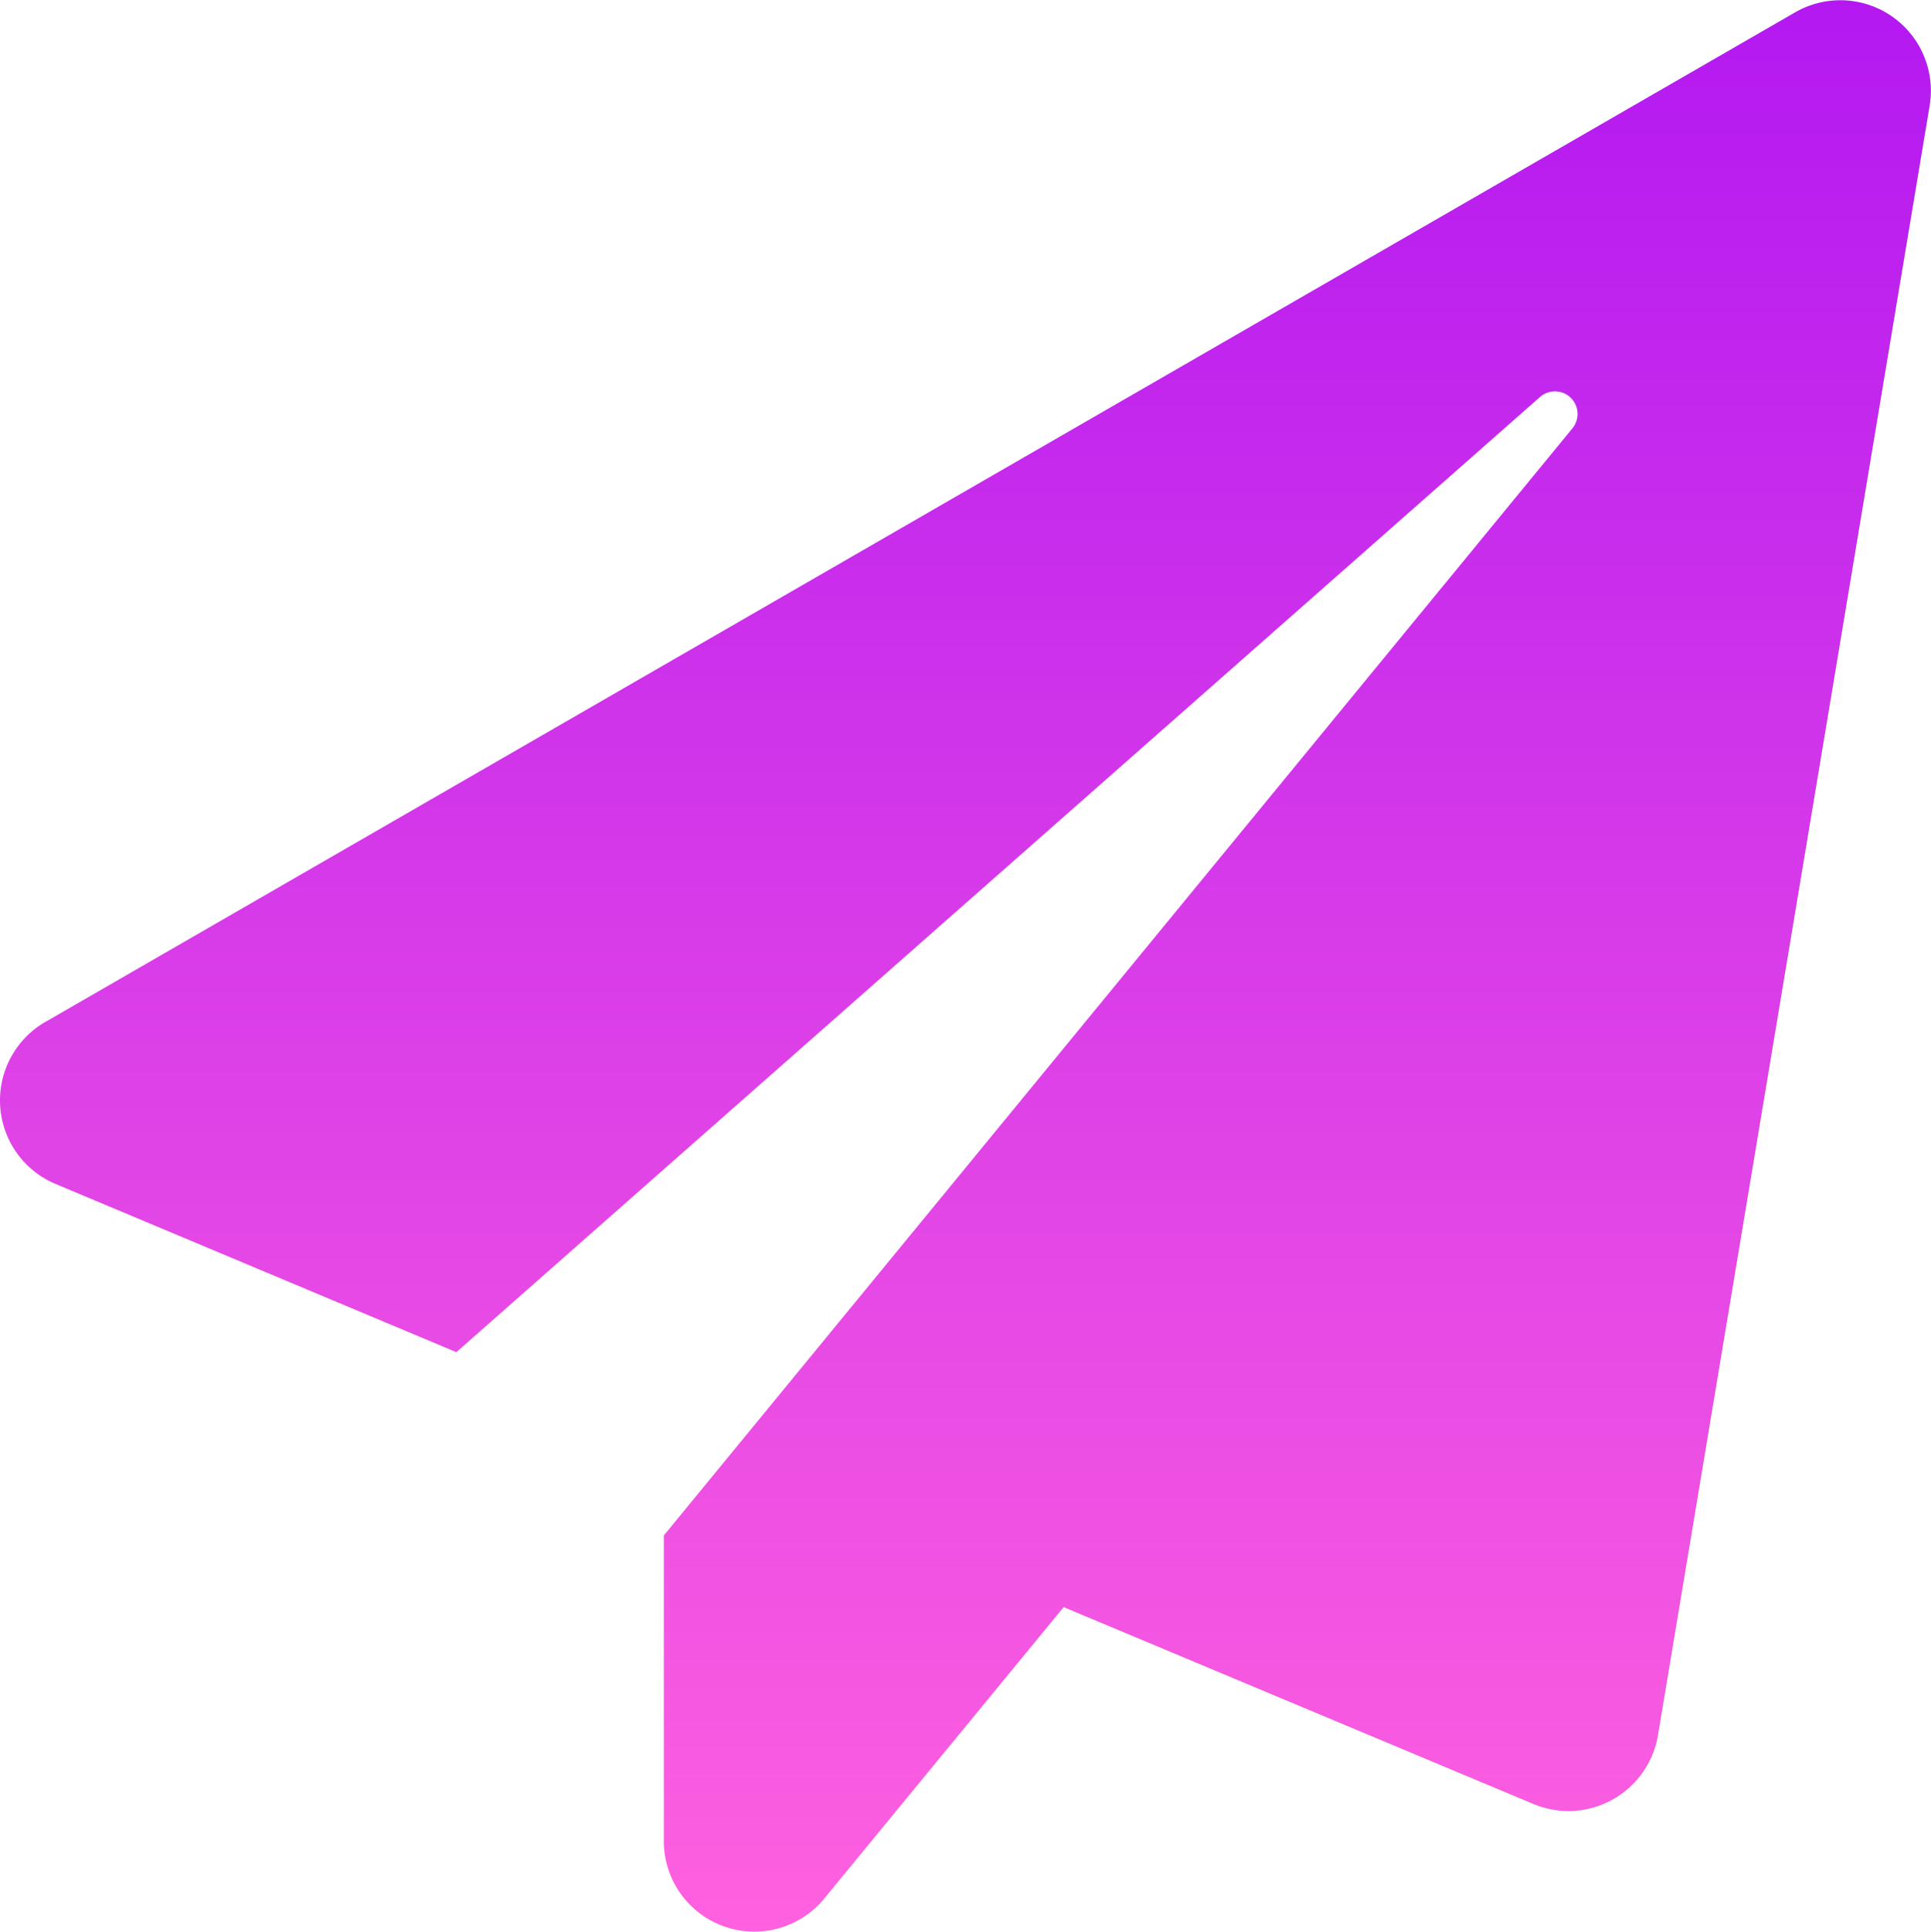<svg xmlns="http://www.w3.org/2000/svg" xmlns:xlink="http://www.w3.org/1999/xlink" width="70" height="70.021" viewBox="0 0 70 70.021">
  <defs>
    <linearGradient id="linear-gradient" x1="0.5" x2="0.5" y2="1" gradientUnits="objectBoundingBox">
      <stop offset="0" stop-color="#b318f1"/>
      <stop offset="1" stop-color="#ff61df"/>
    </linearGradient>
  </defs>
  <path id="paper-plane-solid_1_" data-name="paper-plane-solid (1)" d="M65.094.411,1.718,36.974a3.284,3.284,0,0,0,.3,5.907l14.535,6.1L55.837,14.358a.82.82,0,0,1,1.176,1.135L24.074,55.624V66.631a3.281,3.281,0,0,0,5.811,2.16l8.683-10.569L55.6,65.359a3.291,3.291,0,0,0,4.512-2.489L69.961,3.8A3.282,3.282,0,0,0,65.094.411Z" transform="translate(-0.01 0.031)" fill="url(#linear-gradient)"/>
</svg>
